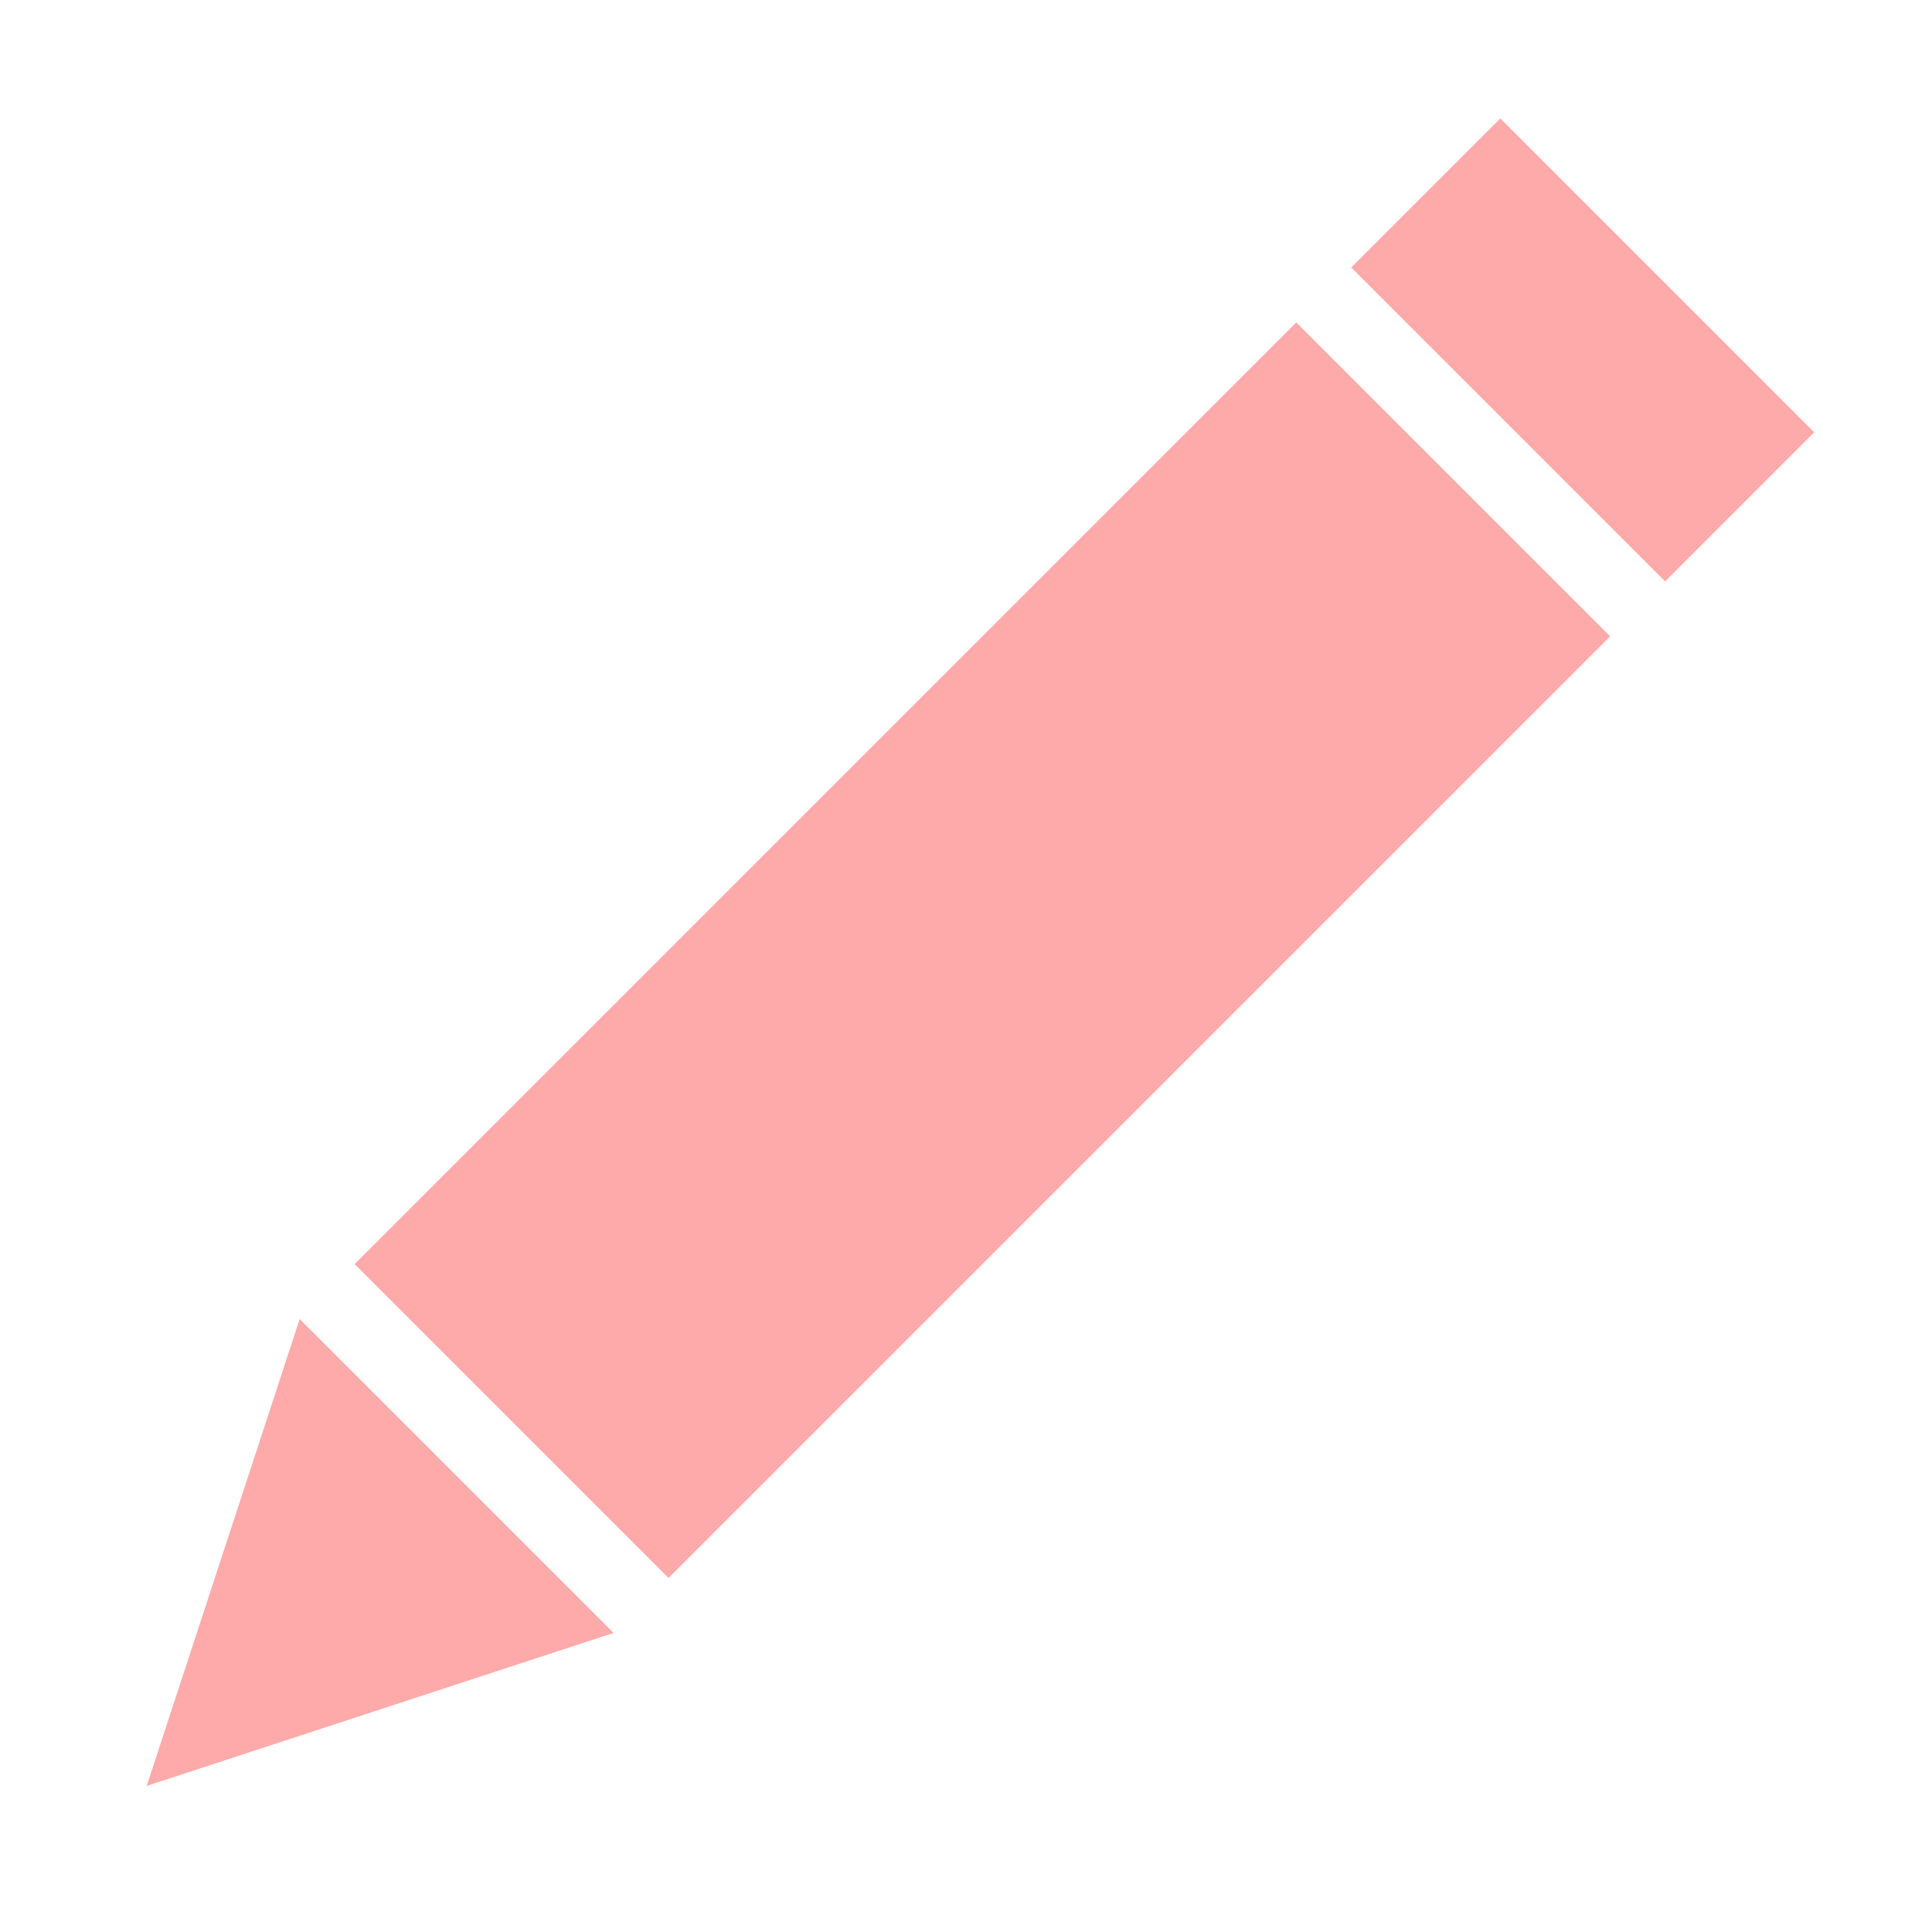 <?xml version="1.0" encoding="UTF-8" standalone="no"?>
<!-- Created with Inkscape (http://www.inkscape.org/) -->

<svg
   xmlns:dc="http://purl.org/dc/elements/1.1/"
   xmlns:cc="http://creativecommons.org/ns#"
   xmlns:rdf="http://www.w3.org/1999/02/22-rdf-syntax-ns#"
   xmlns:svg="http://www.w3.org/2000/svg"
   xmlns="http://www.w3.org/2000/svg"
   xmlns:sodipodi="http://sodipodi.sourceforge.net/DTD/sodipodi-0.dtd"
   xmlns:inkscape="http://www.inkscape.org/namespaces/inkscape"
   width="48"
   height="48"
   id="svg2"
   version="1.1"
   inkscape:version="0.48.4 r9939"
   sodipodi:docname="edit_raw.svg">
  <defs
     id="defs4" />
  <sodipodi:namedview
     id="base"
     pagecolor="#ffffff"
     bordercolor="#666666"
     borderopacity="1.0"
     inkscape:pageopacity="0.0"
     inkscape:pageshadow="2"
     inkscape:zoom="4"
     inkscape:cx="-0.97702862"
     inkscape:cy="-13.230454"
     inkscape:document-units="px"
     inkscape:current-layer="layer1"
     showgrid="false"
     showguides="true"
     inkscape:guide-bbox="true"
     inkscape:window-width="1317"
     inkscape:window-height="768"
     inkscape:window-x="49"
     inkscape:window-y="0"
     inkscape:window-maximized="1" />
  <g
     inkscape:label="Layer 1"
     inkscape:groupmode="layer"
     id="layer1"
     transform="translate(0,-1004.362)">
    <path
       sodipodi:nodetypes="cccc"
       inkscape:connector-curvature="0"
       id="path5041"
       d="m -62.124,1105.193 5.051,0 -2.526,-9.975 z"
       style="fill:#ff00ff;fill-opacity:1;stroke:none" />
    <path
       style="fill:#ffaaaa;fill-opacity:1;stroke:none"
       d="m 48,1063.862 c -2.49,0.427 -4.979,0.854 -7.469,1.281 -4.835,5.995 -9.51,12.156 -13.229,18.921 -4.041,6.487 -7.183,13.47 -10.177,20.485 -2.995,-4.745 -6.741,-9.032 -11.188,-12.469 -1.979,0.5 -3.958,1 -5.938,1.5 6.305,4.712 11.116,11.19 14.438,18.281 2.51,-0.292 5.021,-0.583 7.531,-0.875 1.35,-5.323 3.95,-10.209 6.004,-15.276 3.303,-7.298 7.28,-14.289 11.707,-20.96 2.609,-3.752 5.456,-7.33 8.32,-10.889 z"
       id="path4140"
       inkscape:connector-curvature="0" />
    <g
       id="g5073"
       transform="matrix(0.772,0.772,-0.772,0.772,870.754,215.156)">
      <rect
         y="1059.433"
         x="-26.769"
         height="30.305"
         width="10.102"
         id="rect5034"
         style="fill:#ffaaaa;fill-opacity:1;stroke:none" />
      <rect
         style="fill:#ffaaaa;fill-opacity:1;stroke:none"
         id="rect5036"
         width="10.102"
         height="4.798"
         x="-26.769"
         y="1052.867" />
      <path
         sodipodi:nodetypes="cccc"
         inkscape:connector-curvature="0"
         id="rect5038"
         d="m -26.769,1091.506 10.102,0 -5.051,9.975 z"
         style="fill:#ffaaaa;fill-opacity:1;stroke:none" />
    </g>
    <g
       id="g5049">
      <rect
         style="fill:#ffaaaa;fill-opacity:1;stroke:none"
         id="rect5043"
         width="10.102"
         height="30.305"
         x="-83.019"
         y="1059.433" />
      <rect
         y="1052.867"
         x="-83.019"
         height="4.798"
         width="10.102"
         id="rect5045"
         style="fill:#ffaaaa;fill-opacity:1;stroke:none" />
      <path
         style="fill:#ffaaaa;fill-opacity:1;stroke:none"
         d="m -83.019,1091.506 10.102,0 -5.051,9.975 z"
         id="path5047"
         inkscape:connector-curvature="0"
         sodipodi:nodetypes="cccc" />
    </g>
  </g>
</svg>
